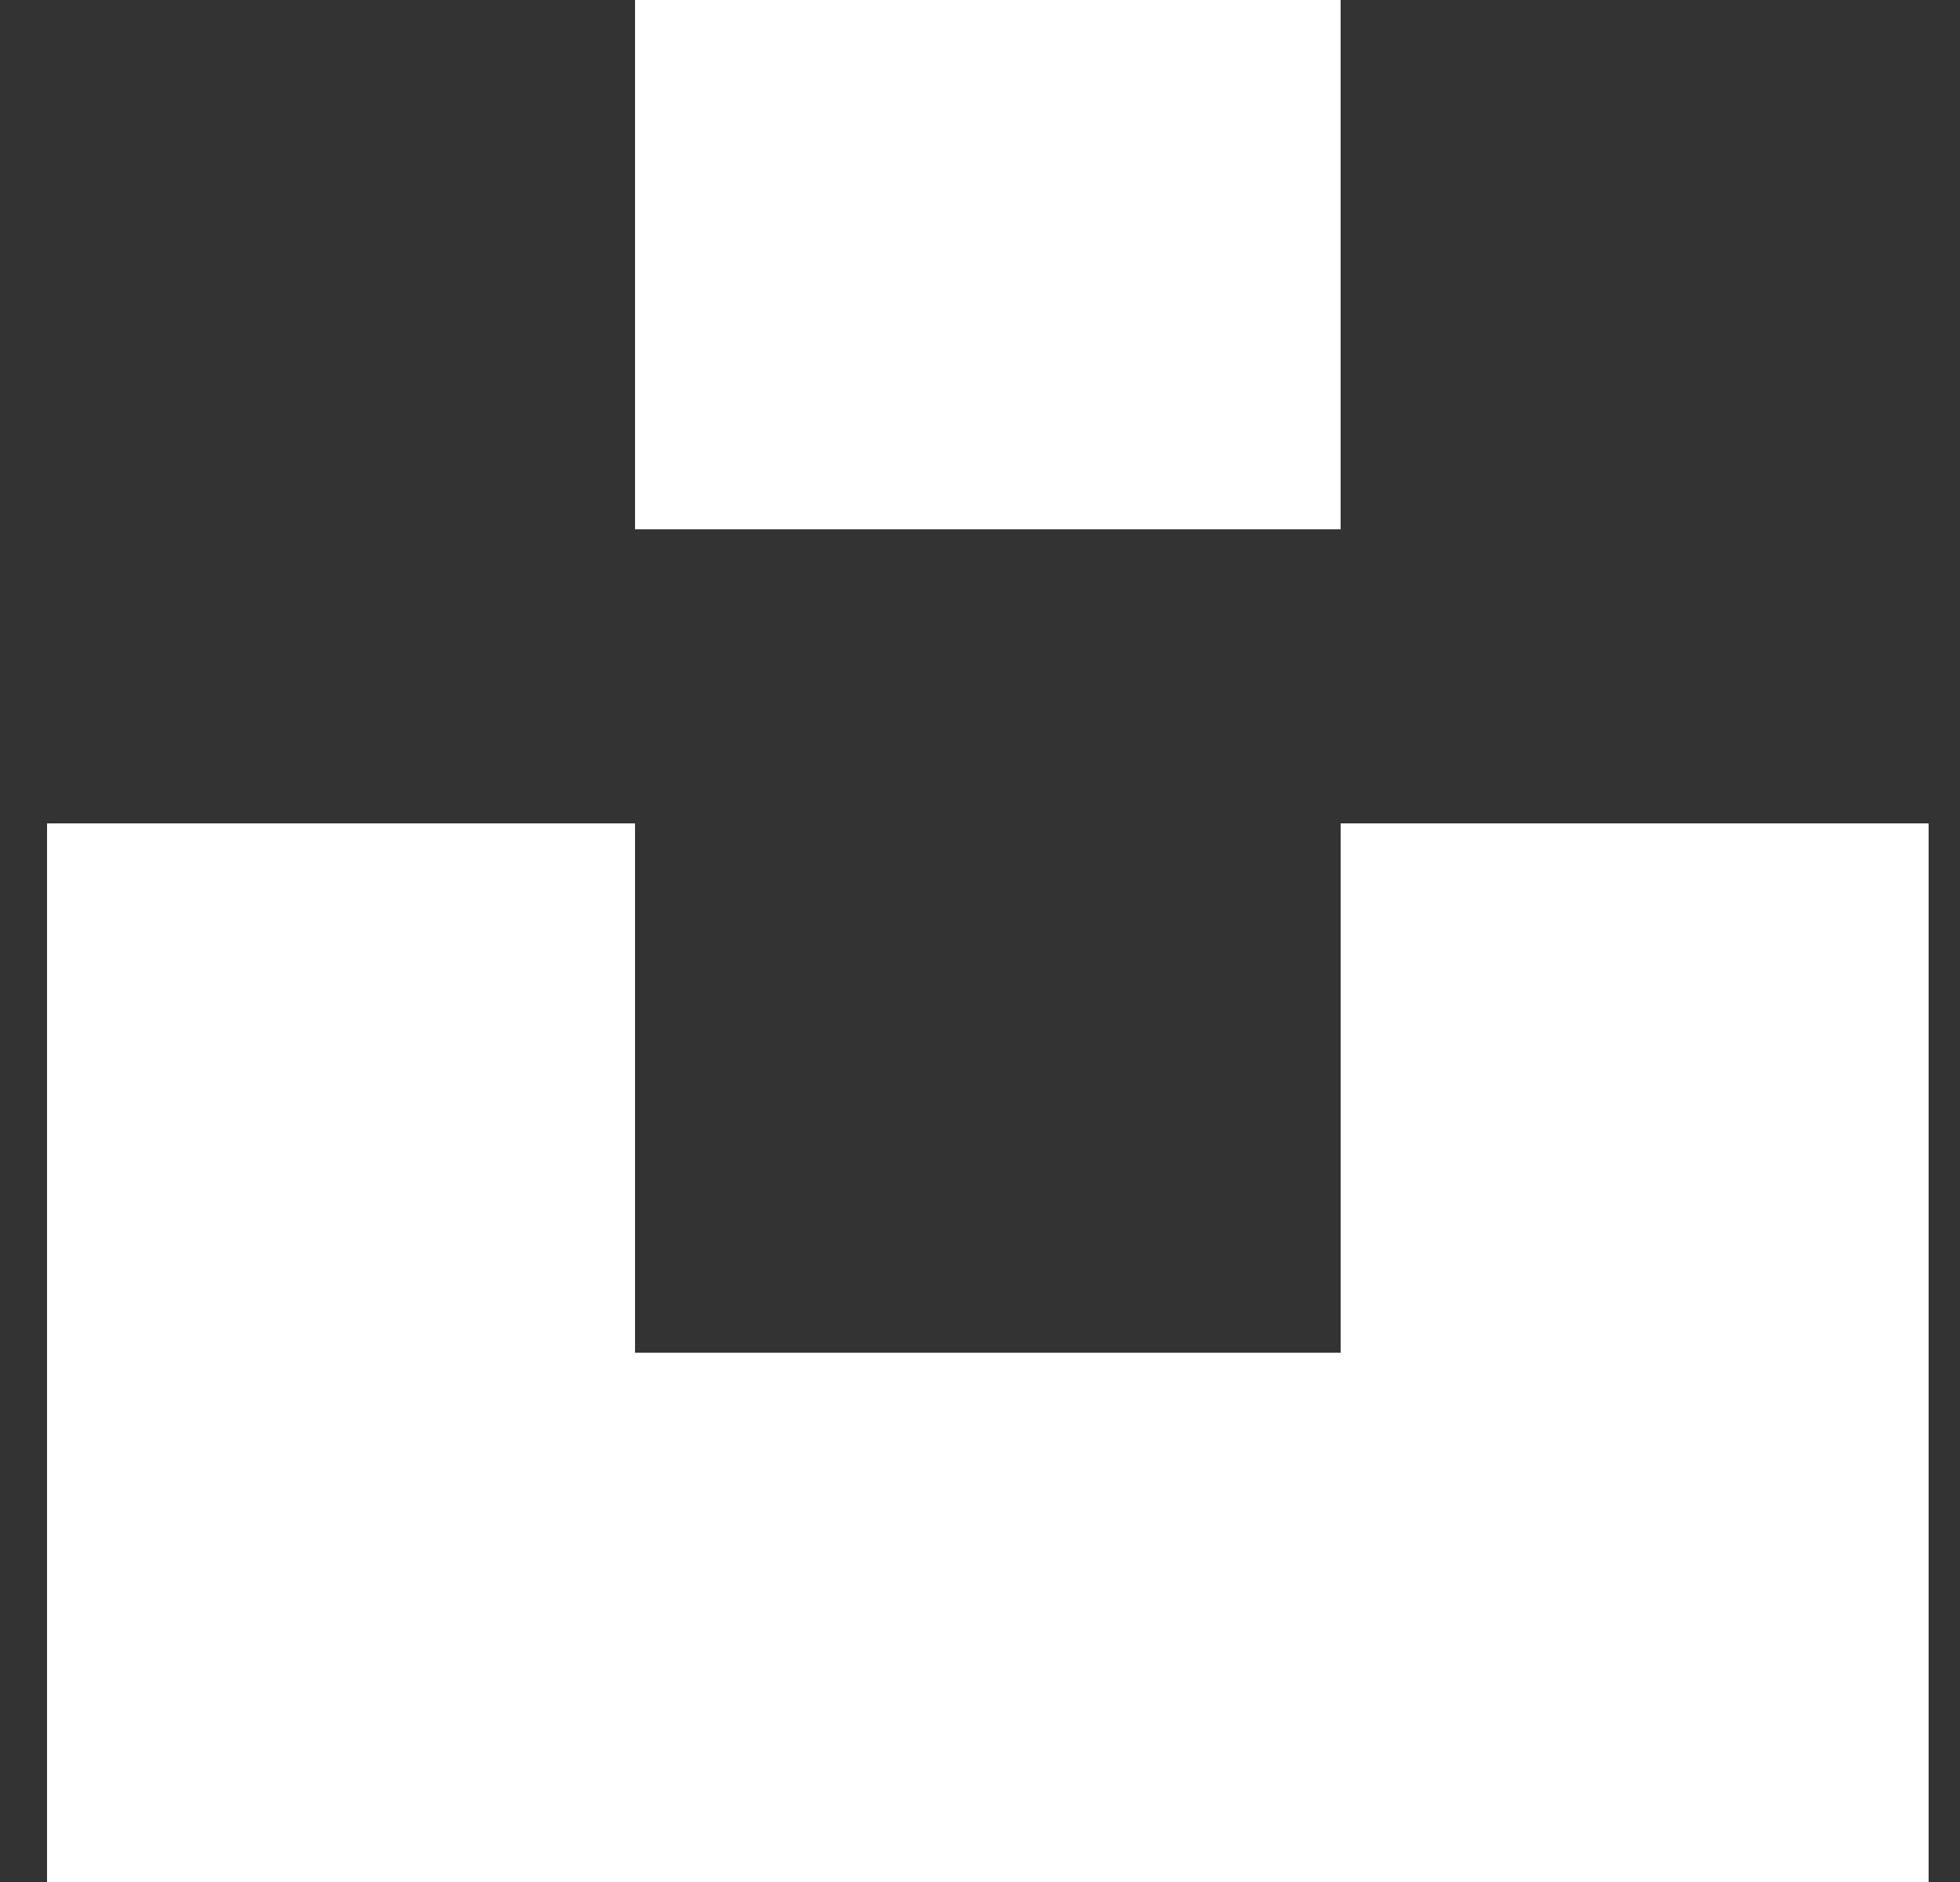 <svg width="25" height="24" viewBox="0 0 25 24" fill="none" xmlns="http://www.w3.org/2000/svg">
<rect x="0" y="0" width="25" height="24" fill="#333333" stroke="none"/>
<g clip-path="url(#clip0_2_24)">
<path d="M8.1 6.75V0H17.1V6.75H8.1ZM17.1 10.5H24.6V24H0.6V10.5H8.1V17.25H17.1V10.5Z" fill="white"/>
</g>
<defs>
<clipPath id="clip0_2_24">
<rect width="24" height="24" fill="white" transform="translate(0.6)"/>
</clipPath>
</defs>
</svg>
